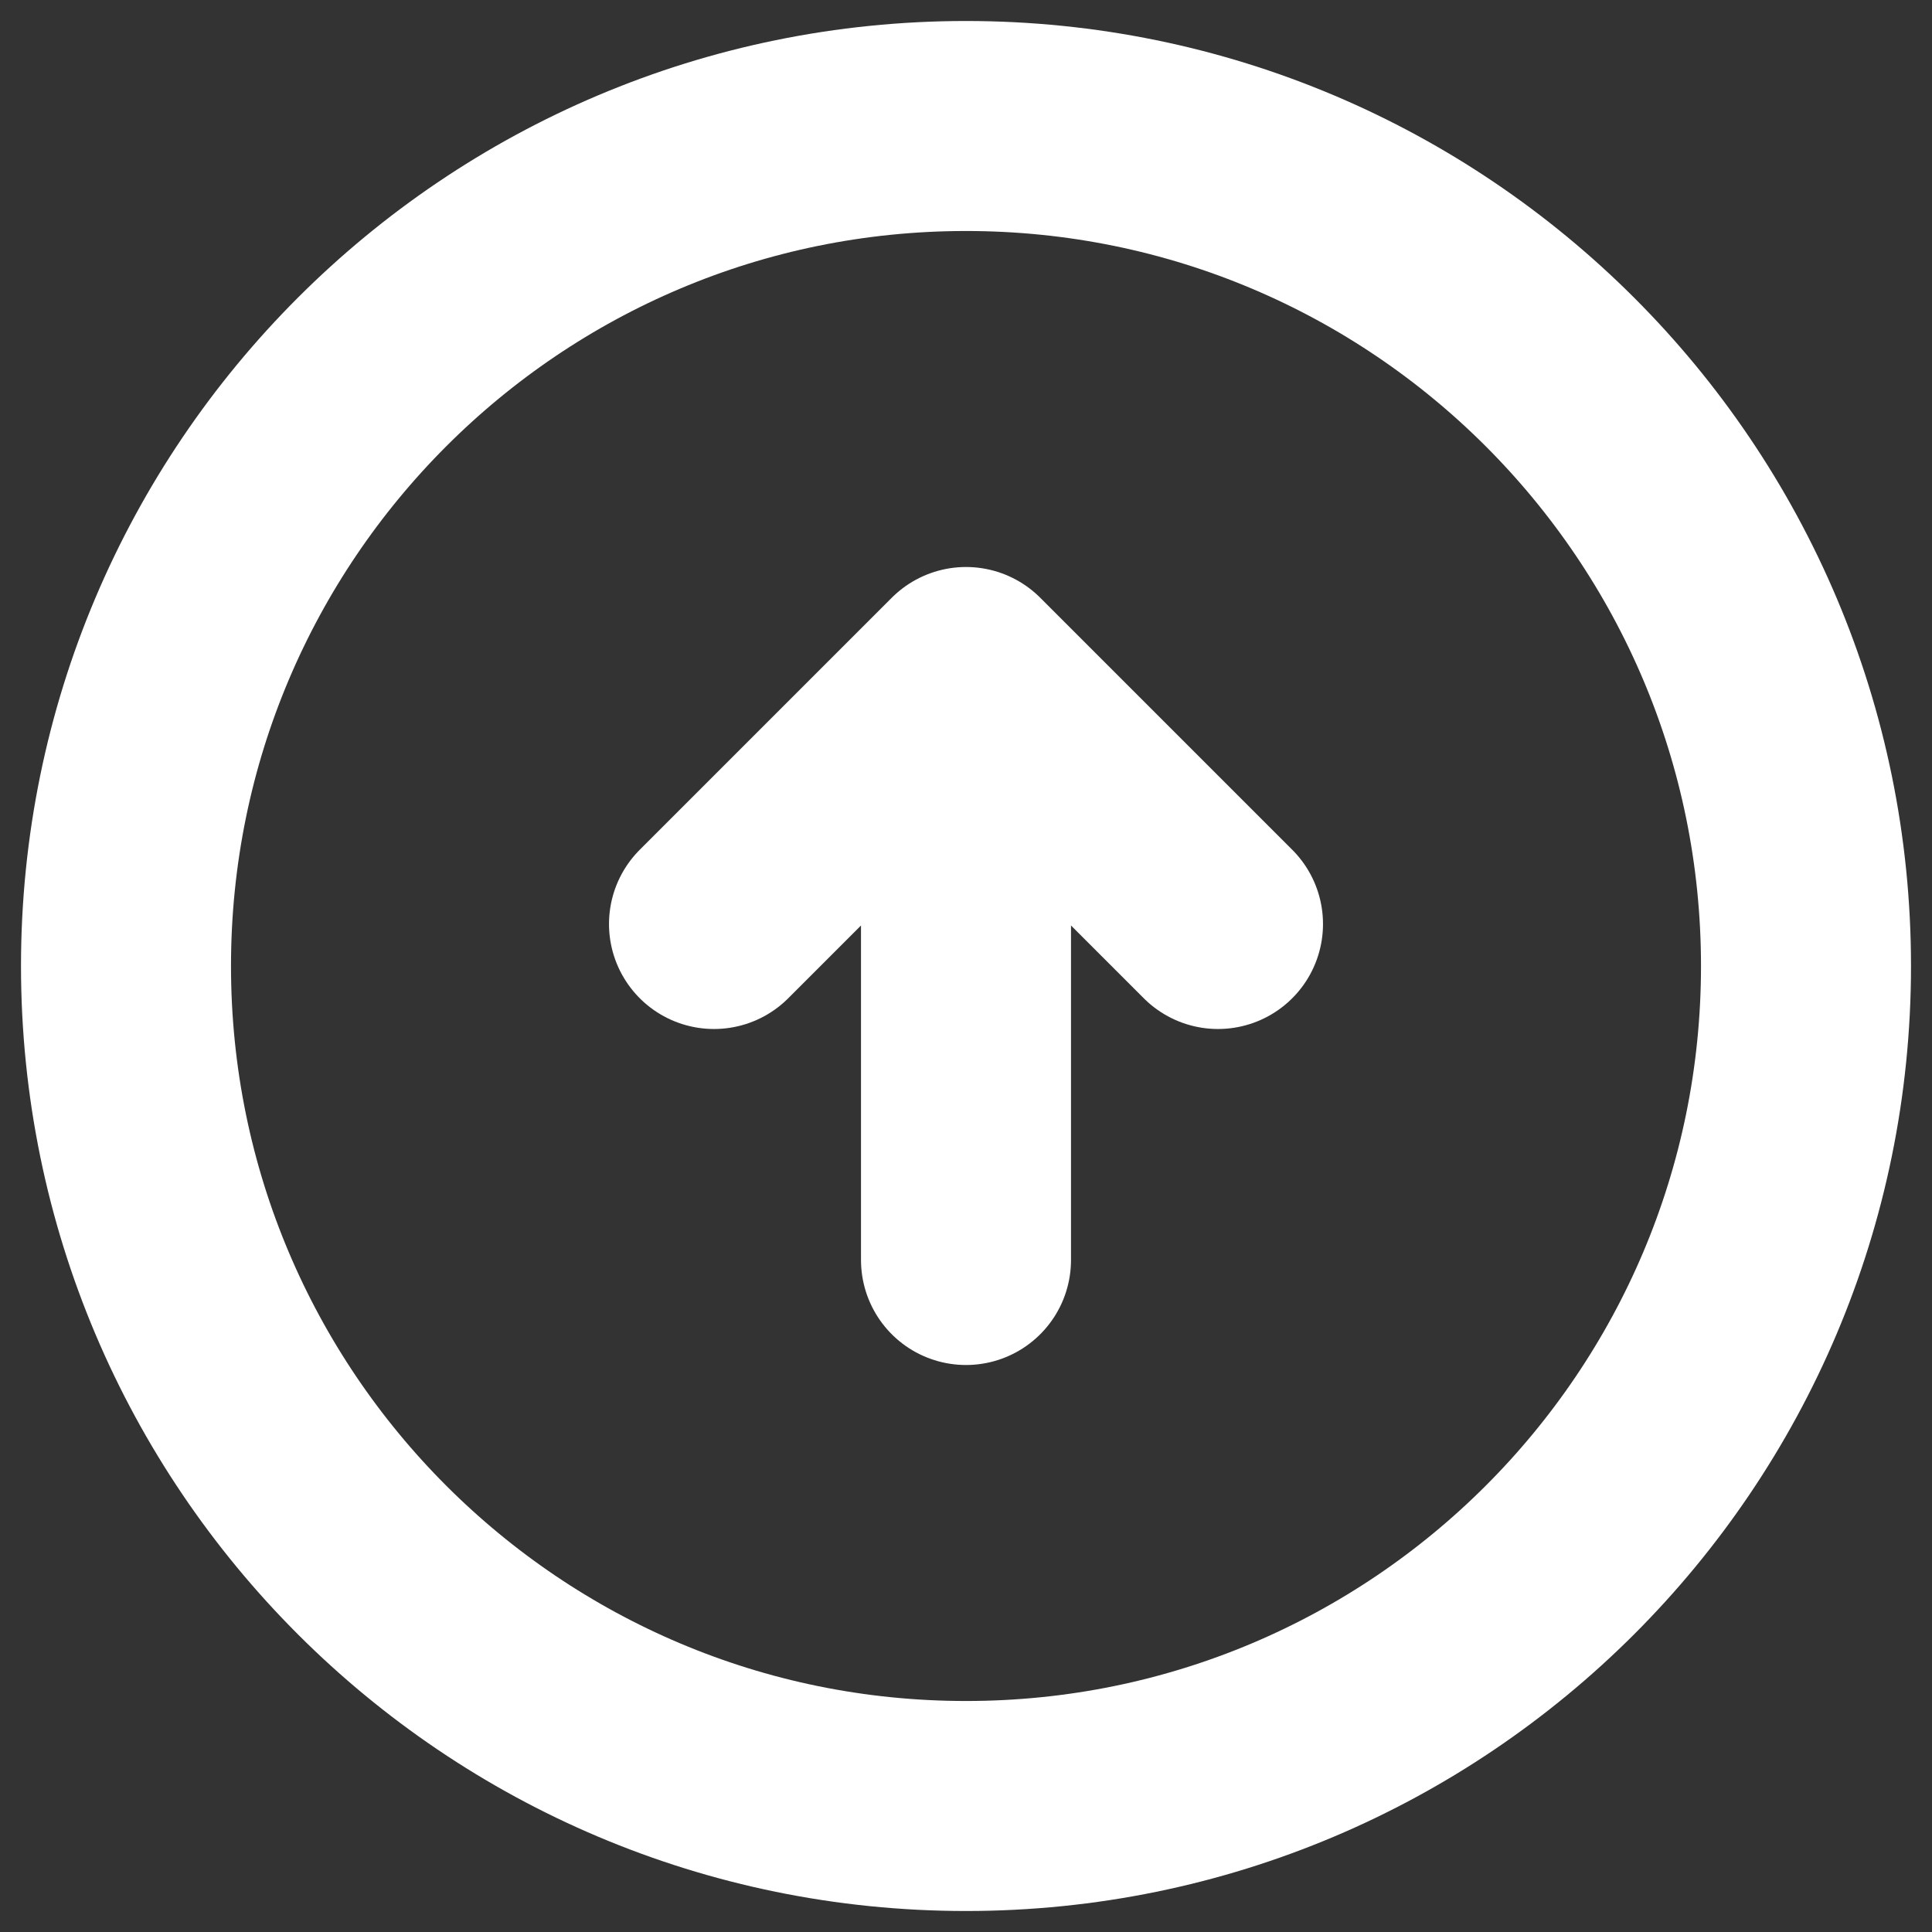 <svg width="23" height="23" viewBox="0 0 23 23" fill="none" xmlns="http://www.w3.org/2000/svg">
<rect x="0" y="0" width="23" height="23" fill="#333333" stroke="none"/>
<path d="M11.5 15V9M8.5 11L11.5 8L14.5 11M21.5 11.5C21.5 17.023 17.023 21.5 11.5 21.5C5.977 21.5 1.5 17.023 1.5 11.5C1.5 5.977 5.977 1.5 11.5 1.5C17.023 1.5 21.5 5.977 21.5 11.5Z" stroke="white" stroke-width="2.5" stroke-linecap="round" stroke-linejoin="round"/>
</svg>

